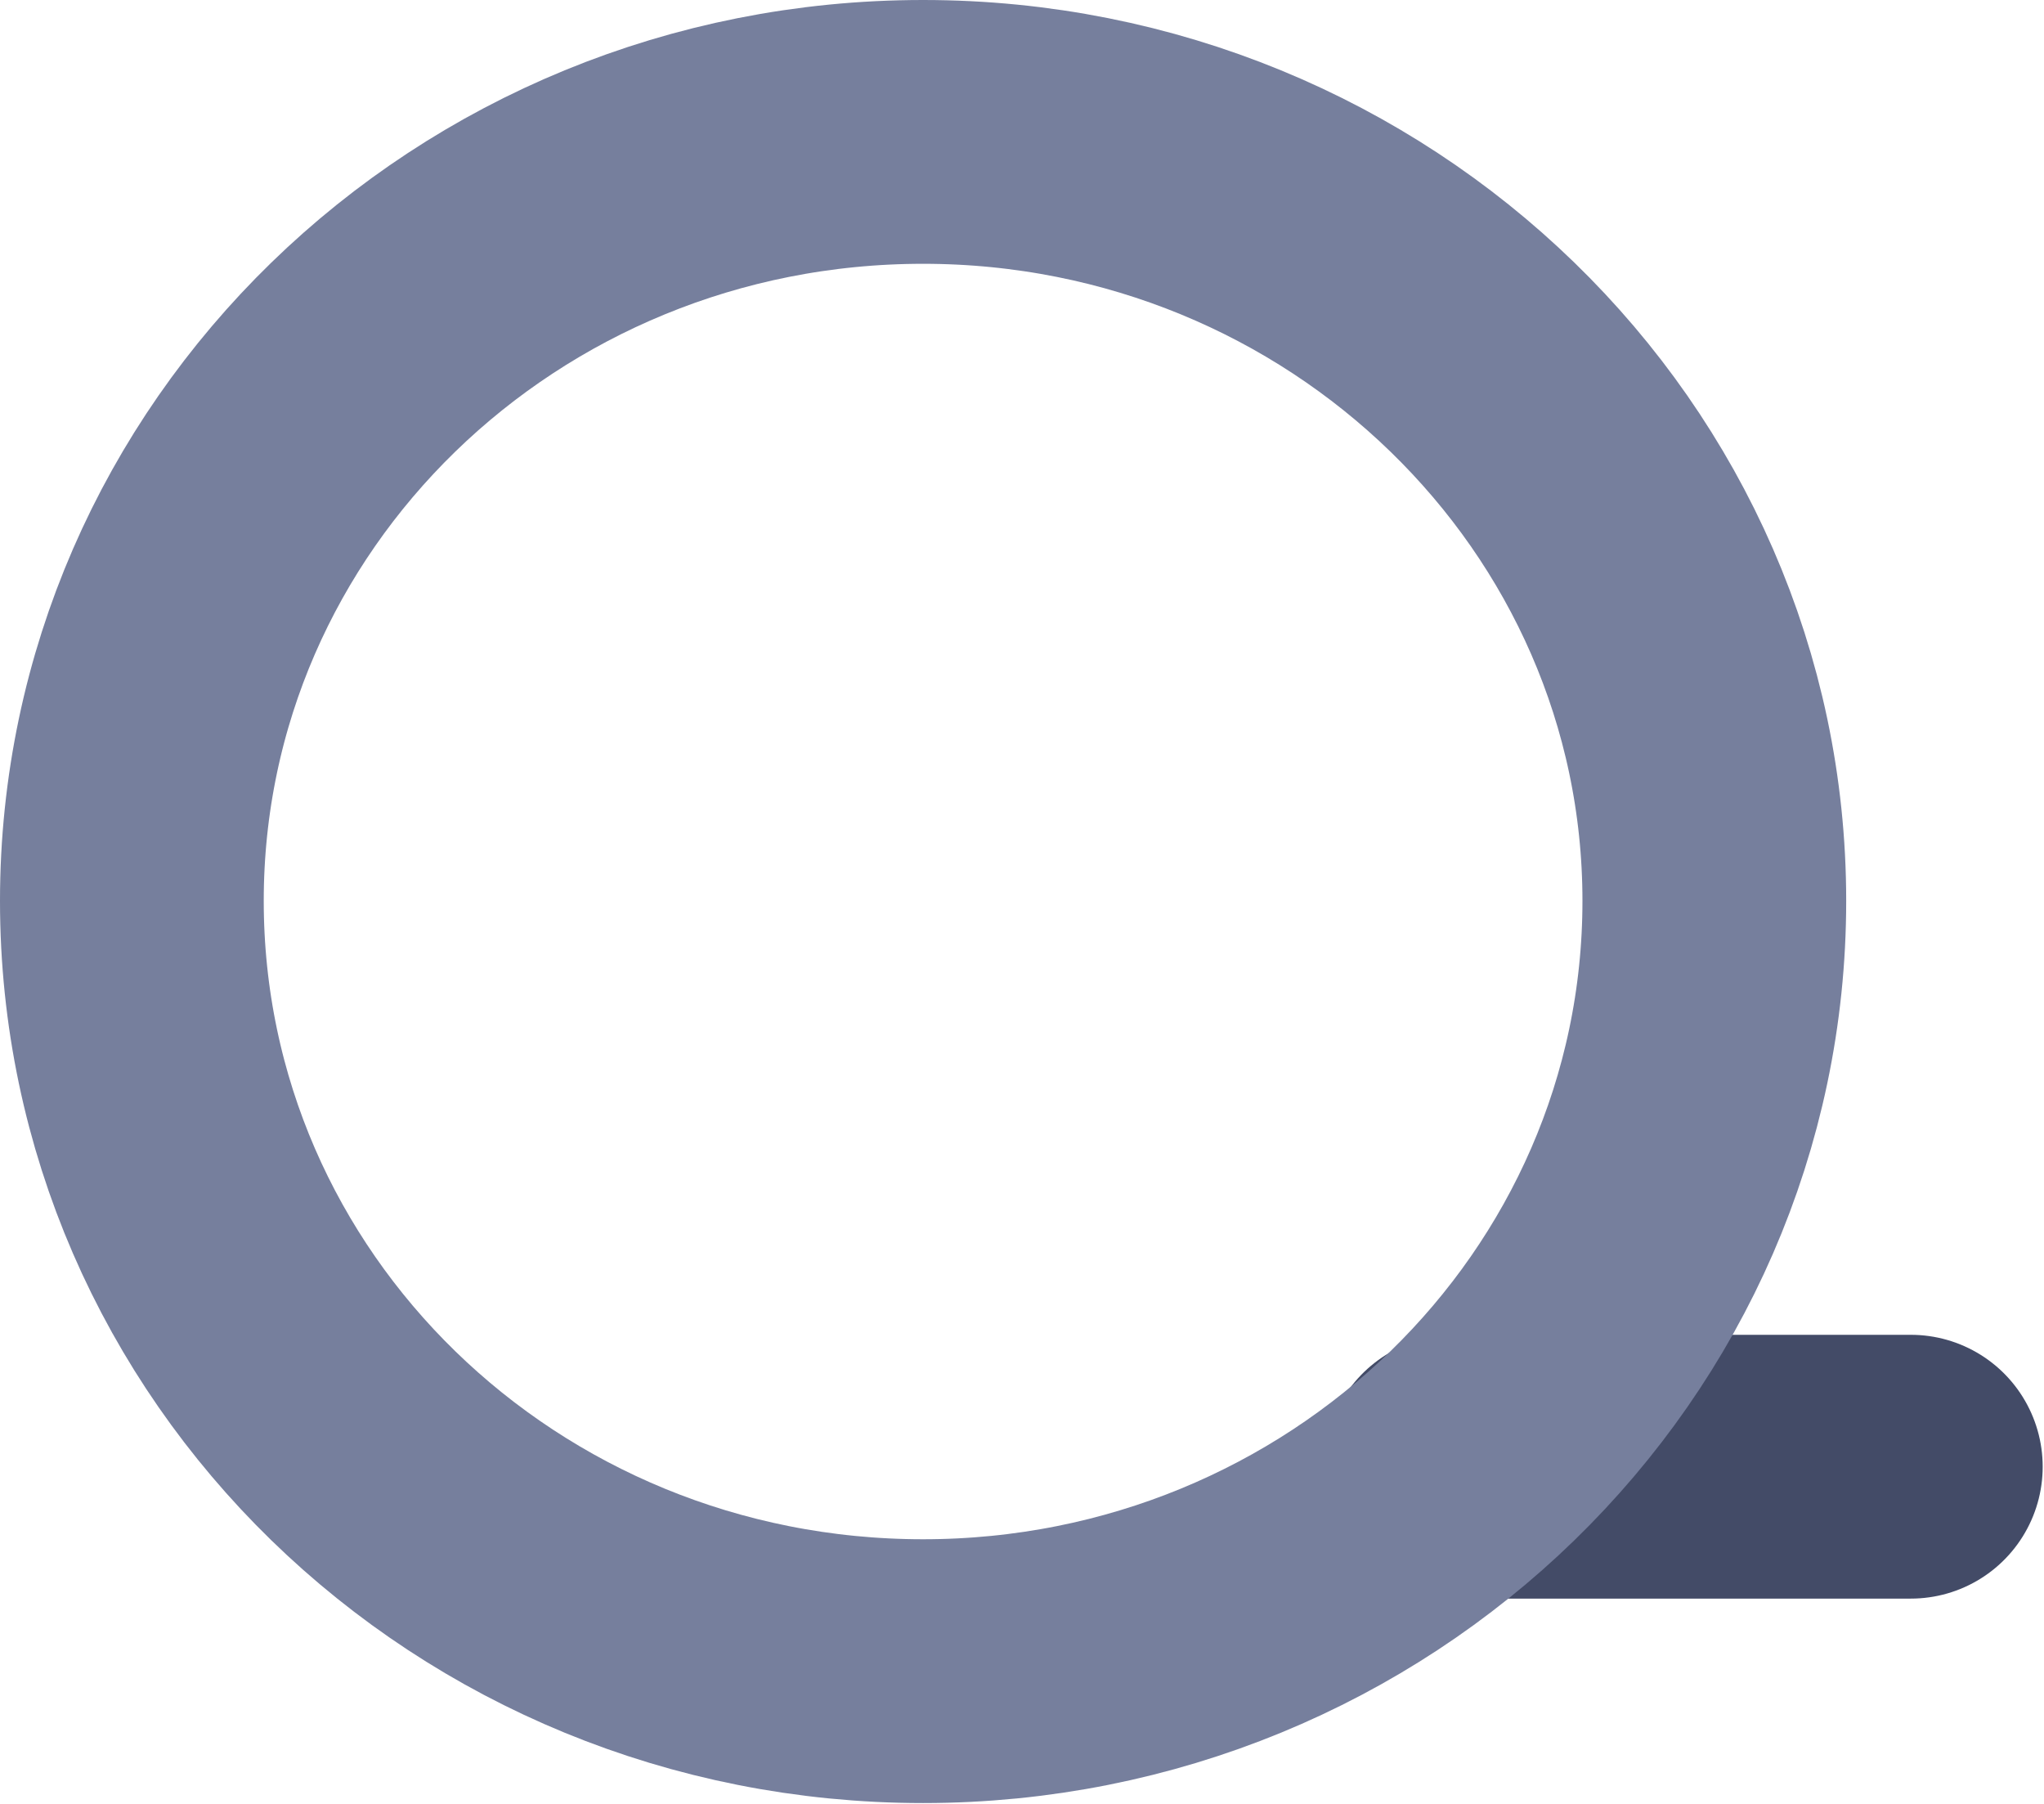 <svg width="15.5" height="13.678" viewBox="0 0 15.5 13.678" fill="none" xmlns="http://www.w3.org/2000/svg" xmlns:xlink="http://www.w3.org/1999/xlink">
	<desc>
			Created with Pixso.
	</desc>
	<defs/>
	<path d="M11.04 11.12L14.49 11.12" stroke="#434B67" stroke-opacity="1" stroke-width="2" stroke-linecap="round"/>
	<path d="M7 12.67C3.68 12.67 1 10.06 1 6.83C1 3.61 3.68 1 7 1C10.31 1 13 3.61 13 6.83C13 10.06 10.31 12.67 7 12.67Z" stroke="#767F9D" stroke-opacity="1" stroke-width="2"/>
</svg>

